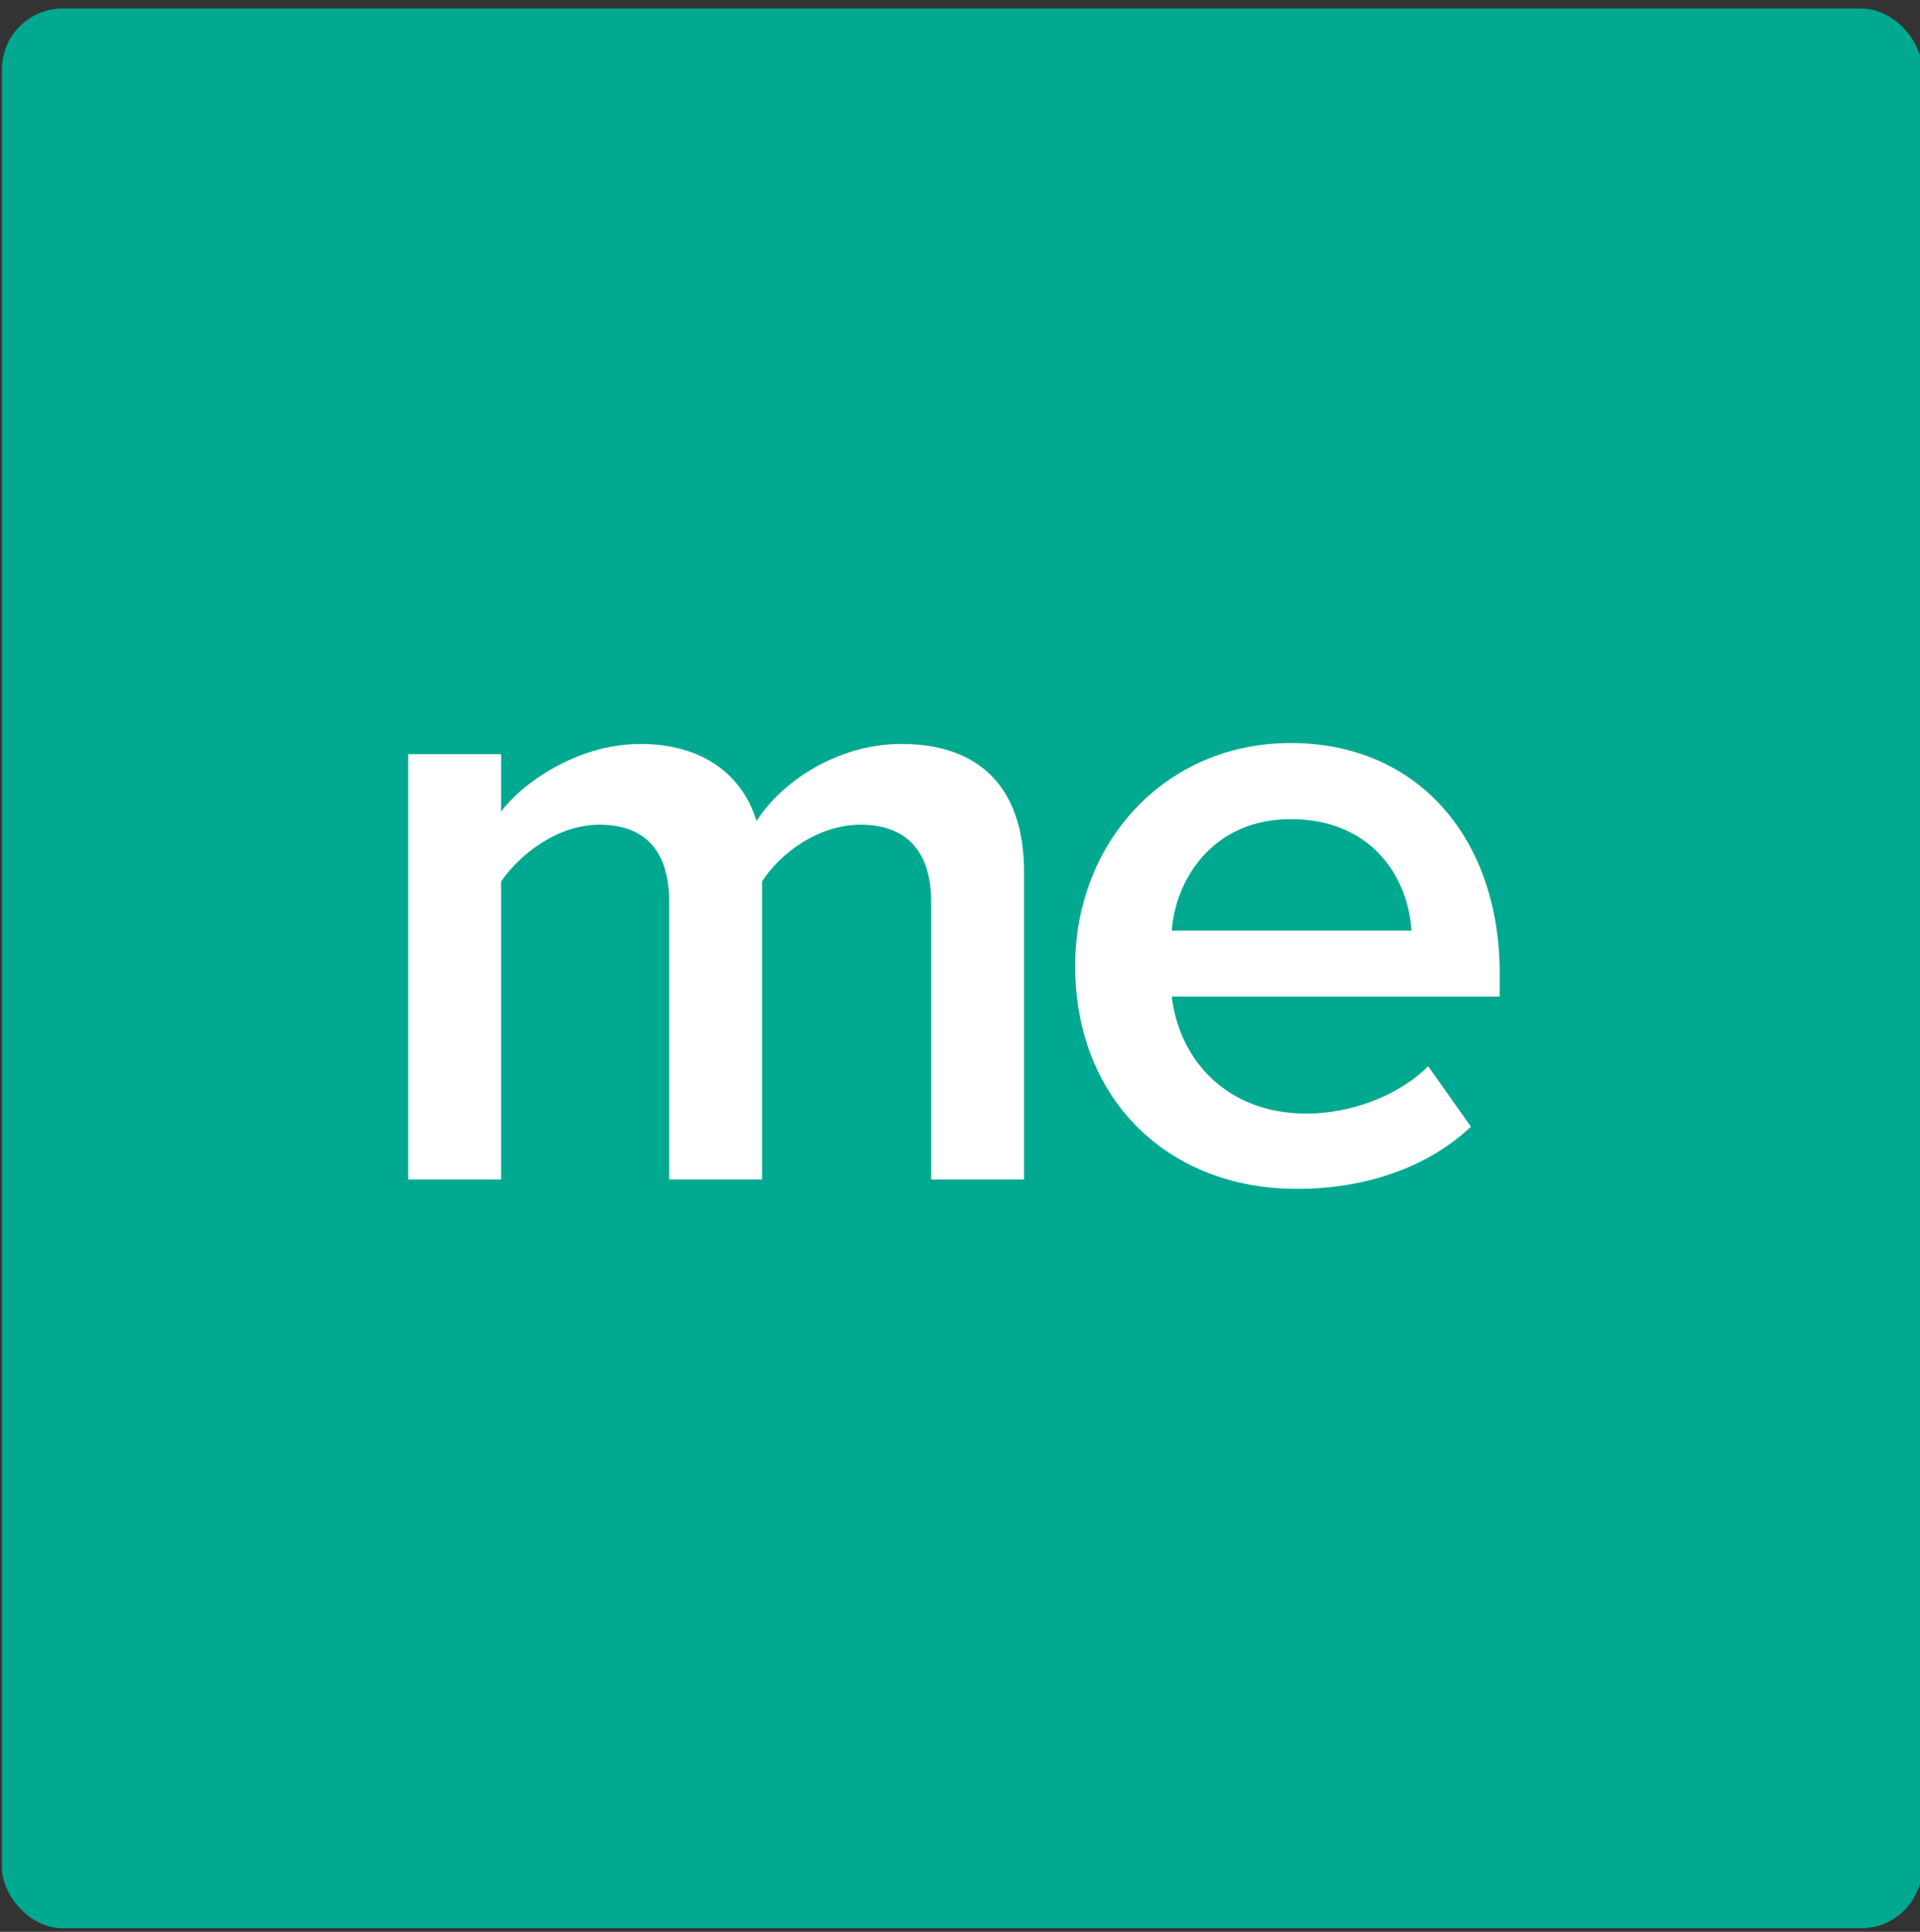 <?xml version="1.0" encoding="UTF-8"?>
<svg width="158px" height="159px" viewBox="0 0 158 159" version="1.1" xmlns="http://www.w3.org/2000/svg" xmlns:xlink="http://www.w3.org/1999/xlink">
    <rect x="0" y="0" width="158" height="159" fill="#333333" stroke="none"/>
    <!-- Generator: Sketch 40.3 (33839) - http://www.bohemiancoding.com/sketch -->
    <title>me-badge</title>
    <desc>Created with Sketch.</desc>
    <defs></defs>
    <g id="Page-1" stroke="none" stroke-width="1" fill="none" fill-rule="evenodd">
        <g id="Badge" transform="translate(-1, 0)">
            <g id="me-badge" transform="translate(0.262, 0.373)">
                <rect id="Rectangle" fill="#00A98F" x="0.899" y="0.328" width="158" height="158" rx="5"></rect>
                <path d="M77.365,96.709 L77.365,73.852 C77.365,70.106 75.684,67.507 71.556,67.507 C68.116,67.507 64.981,69.8 63.452,72.17 L63.452,96.709 L55.808,96.709 L55.808,73.852 C55.808,70.106 54.203,67.507 50.075,67.507 C46.635,67.507 43.577,69.877 41.972,72.17 L41.972,96.709 L34.327,96.709 L34.327,61.697 L41.972,61.697 L41.972,66.437 C43.5,64.296 48.087,60.856 53.438,60.856 C58.636,60.856 61.847,63.456 62.994,67.201 C64.981,64.067 69.568,60.856 74.919,60.856 C81.264,60.856 85.01,64.373 85.01,71.406 L85.01,96.709 L77.365,96.709 Z M89.214,79.127 C89.214,68.96 96.629,60.78 106.949,60.78 C117.499,60.78 124.149,68.73 124.149,79.738 L124.149,81.649 L97.165,81.649 C97.776,86.848 101.675,91.281 108.249,91.281 C111.765,91.281 115.741,89.905 118.263,87.383 L121.78,92.352 C118.263,95.715 113.065,97.473 107.561,97.473 C97.012,97.55 89.214,90.211 89.214,79.127 Z M106.949,67.048 C100.528,67.048 97.47,72.017 97.165,76.222 L116.887,76.222 C116.658,72.094 113.829,67.048 106.949,67.048 Z" id="Combined-Shape" fill="#FFFFFF"></path>
            </g>
        </g>
    </g>
</svg>